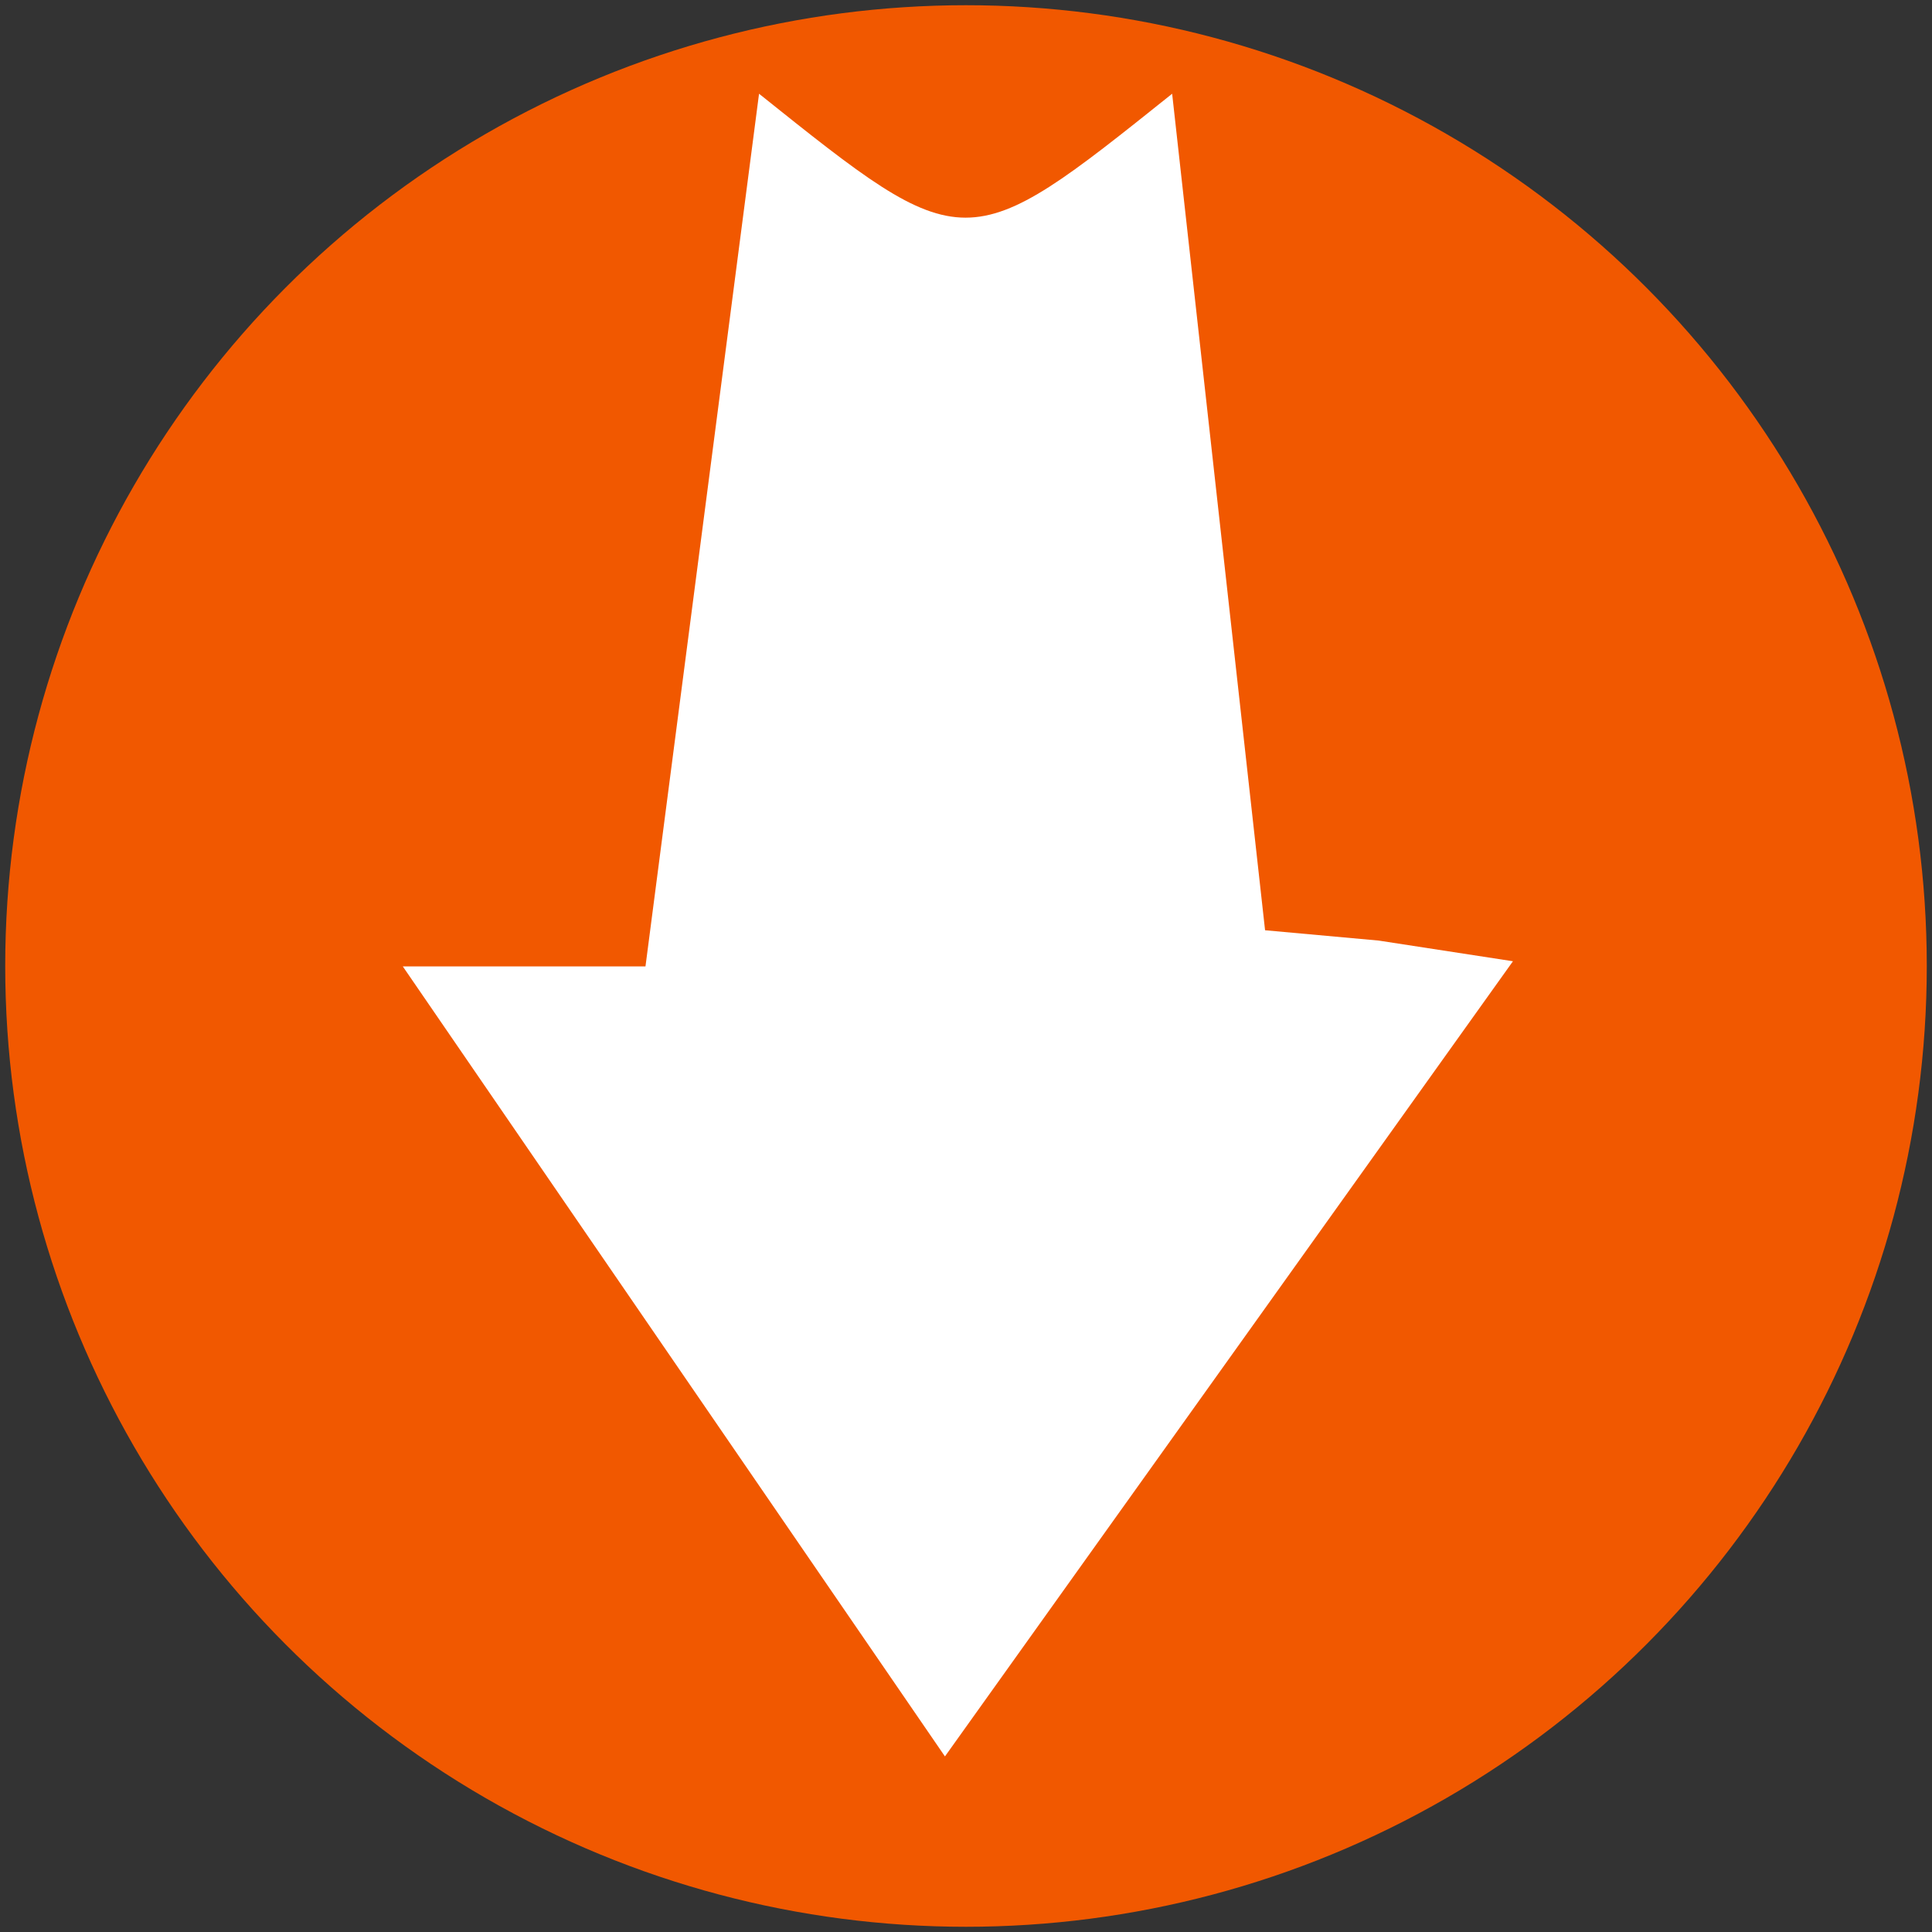 <?xml version="1.0" encoding="UTF-8" standalone="no"?>
<!-- Created with Inkscape (http://www.inkscape.org/) -->

<svg
   xmlns:dc="http://purl.org/dc/elements/1.1/"
   xmlns:cc="http://creativecommons.org/ns#"
   xmlns:rdf="http://www.w3.org/1999/02/22-rdf-syntax-ns#"
   xmlns:svg="http://www.w3.org/2000/svg"
   xmlns="http://www.w3.org/2000/svg"
   xmlns:sodipodi="http://sodipodi.sourceforge.net/DTD/sodipodi-0.dtd"
   xmlns:inkscape="http://www.inkscape.org/namespaces/inkscape"
   width="50mm"
   height="50mm"
   viewBox="0 0 50 50"
   version="1.1"
   id="svg8"
   inkscape:version="0.92.1 r15371"
   sodipodi:docname="backward.svg">
  <rect x="0" y="0" width="50" height="50" fill="#333333" stroke="none"/>
  <defs
     id="defs2">
    <inkscape:perspective
       sodipodi:type="inkscape:persp3d"
       inkscape:vp_x="-247.19642 : -23.101194 : 1"
       inkscape:vp_y="0 : 999.99997 : 0"
       inkscape:vp_z="210 : 148.49999 : 1"
       inkscape:persp3d-origin="105.00001 : 98.999997 : 1"
       id="perspective143" />
  </defs>
  <sodipodi:namedview
     id="base"
     pagecolor="#ffffff"
     bordercolor="#666666"
     borderopacity="1.0"
     inkscape:pageopacity="0.0"
     inkscape:pageshadow="2"
     inkscape:zoom="0.98994949"
     inkscape:cx="75.306379"
     inkscape:cy="190.90665"
     inkscape:document-units="mm"
     inkscape:current-layer="g1860"
     showgrid="false"
     inkscape:window-width="1366"
     inkscape:window-height="706"
     inkscape:window-x="0"
     inkscape:window-y="34"
     inkscape:window-maximized="1"
     showguides="false"
     fit-margin-top="0"
     fit-margin-left="0"
     fit-margin-right="0"
     fit-margin-bottom="0"
     inkscape:snap-grids="true">
    <inkscape:grid
       type="xygrid"
       id="grid84"
       originx="2.8543577e-05"
       originy="1.4659405e-06" />
  </sodipodi:namedview>
  <g
     inkscape:label="Calque 1"
     inkscape:groupmode="layer"
     id="layer1"
     transform="translate(2.8543577e-5,-247)" />
  <g
     id="g1860"
     onclick="console.log('ca marche');">
    <circle
       onclick="Butt_Click()"
       inkscape:label="#path3680"
       style="fill:#f15800;fill-opacity:1;stroke:none;stroke-width:0.269;opacity:1"
       cy="25"
       cx="25"
       id="cerclePlein"
       r="24.865" />
    <path
       style="fill:#ffffff;fill-opacity:1;stroke:none;stroke-width:0.265px;stroke-linecap:butt;stroke-linejoin:miter;stroke-opacity:1"
       d="M 35.68,24.342 39.155,24.877 24.455,45.456 10.424,25.01 h 6.281 L 19.644,2.426 c 5.345,4.276 5.345,4.276 10.691,0 l 2.405,21.649 z"
       id="path26"
       inkscape:connector-curvature="0"
       sodipodi:nodetypes="ccccccccc" />
  </g>
</svg>
